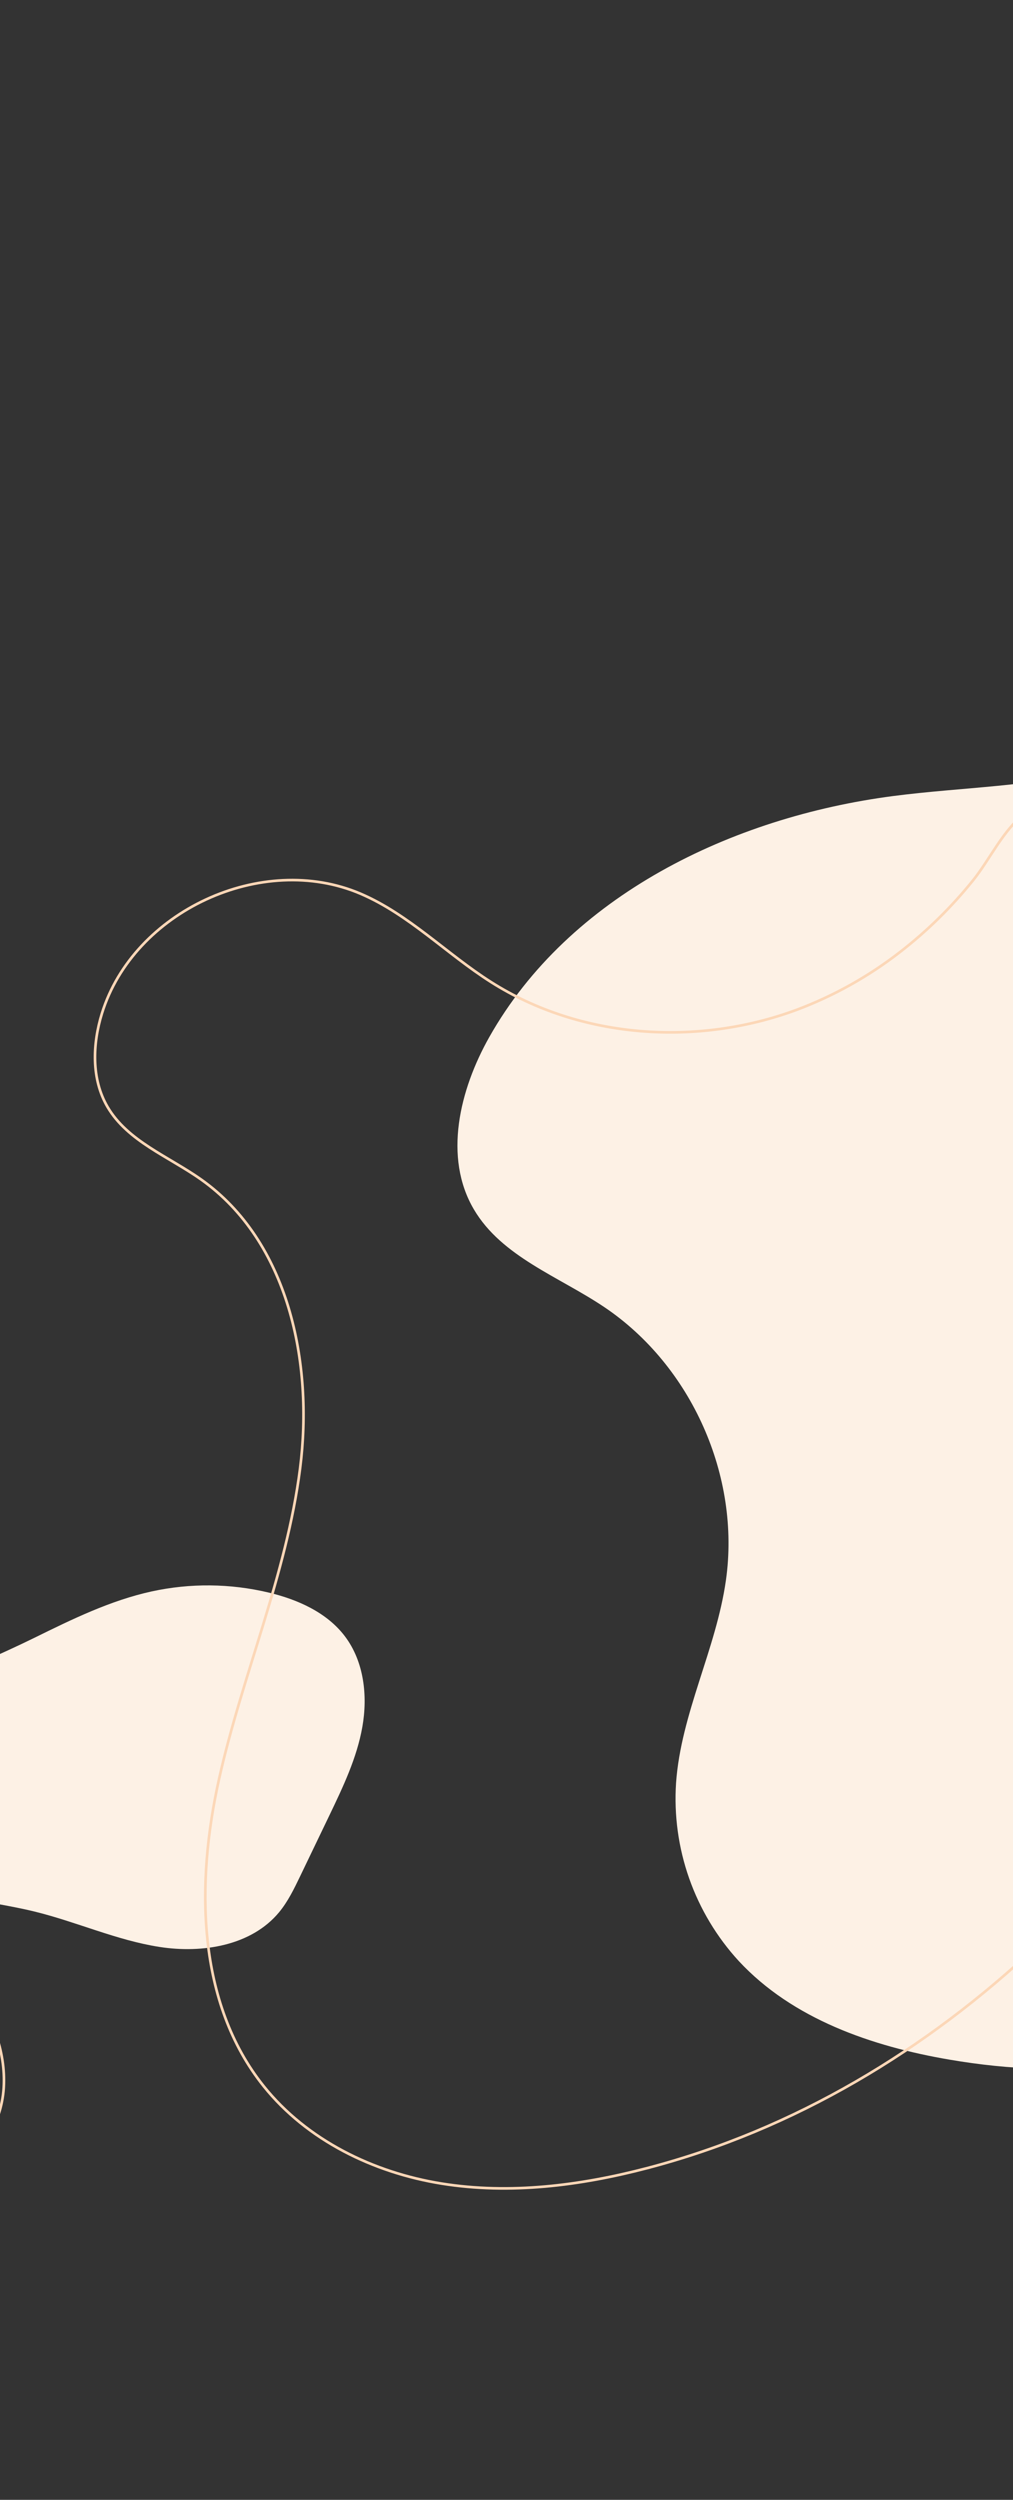 <svg width="768" height="1895" viewBox="0 0 768 1895" fill="none" xmlns="http://www.w3.org/2000/svg">
<rect x="0" y="0" width="768" height="1895" fill="#333333" stroke="none"/>
<g clip-path="url(#clip0_419_9559)">
<path d="M835.1 582.8C783.64 596.48 729.69 596.58 676.9 603.47C554.76 619.47 431.48 678.88 370.95 786.16C348.44 826.07 335.99 877.33 359.29 916.81C380.43 952.7 423.63 967.63 458.19 990.88C524.25 1035.34 561.53 1119.06 550.36 1197.88C542.95 1250.22 516.29 1298.82 512.55 1351.54C510.941 1376.09 514.323 1400.7 522.492 1423.91C530.661 1447.11 543.448 1468.42 560.08 1486.54C600.8 1530.41 660.77 1551.22 719.77 1561.29C765.3 1569.06 812.24 1571.35 857.59 1562.53C964.77 1541.69 1050.86 1461.86 1117.81 1375.61C1174.07 1303.15 1222.29 1221.16 1236.12 1130.47C1244.95 1072.55 1239.4 1013.47 1231.25 955.41C1219.01 868.18 1200.75 781.19 1166.92 699.86C1133.09 618.53 1082.92 542.75 1014.44 487.4C973.85 454.6 963.52 488.4 941.99 517C916.33 551.09 875.6 572 835.1 582.8Z" fill="#FDF1E5"/>
<path d="M25.921 1241.61C54.621 1227.48 83.671 1213.24 114.921 1206.39C144.189 1200 174.52 1200.29 203.661 1207.23C225.751 1212.51 247.891 1222.35 261.561 1240.49C275.971 1259.62 278.871 1285.49 274.711 1309.08C270.551 1332.67 260.051 1354.59 249.711 1376.17L227.541 1422.29C222.971 1431.79 218.331 1441.4 211.621 1449.54C190.621 1474.93 153.531 1480.92 121.001 1475.88C88.471 1470.84 57.991 1456.81 25.991 1449C0.111 1442.68 -26.879 1440.4 -51.719 1430.78C-83.719 1418.41 -172.229 1374.15 -131.529 1331.68C-92.239 1290.7 -24.179 1266.26 25.921 1241.61Z" fill="#FDF1E5"/>
<path d="M604.071 765.46C528.711 793.46 440.171 787.56 372.281 744.46C338.551 723.07 309.991 693.16 273.281 677.46C198.641 645.61 101.281 690.7 77.281 768.22C70.081 791.49 69.201 818.03 81.491 839.05C96.771 865.18 127.801 876.63 152.491 894.13C218.711 941.06 237.771 1032.78 227.491 1113.29C217.211 1193.8 183.741 1269.42 166.061 1348.63C148.381 1427.84 149.221 1518.17 199.991 1581.52C232.761 1622.43 283.101 1646.96 334.861 1655.27C386.621 1663.58 439.861 1656.83 490.531 1643.57C714.171 1585.1 890.291 1402.28 987.691 1192.64C1015.16 1133.52 1037.6 1070.13 1036.09 1004.95C1034.91 954.38 1019.33 905.19 1000.09 858.4C971.828 789.74 935.496 724.686 891.861 664.61C868.701 632.73 819.671 585.09 777.511 616.25C760.701 628.67 750.631 651.34 737.681 667.38C721.381 687.628 702.76 705.893 682.201 721.8C658.494 740.189 632.156 754.907 604.071 765.46Z" stroke="#FCD7B7" stroke-width="2" stroke-miterlimit="10"/>
<path d="M-247.009 1334.65C-209.941 1313.34 -167.758 1302.55 -125.009 1303.45C-107.819 1303.84 -89.609 1306.6 -76.529 1317.76C-58.969 1332.76 -55.529 1358.44 -56.529 1381.5C-57.529 1404.56 -61.789 1428.25 -54.969 1450.29C-48.809 1470.17 -34.409 1486.2 -22.729 1503.43C-6.869 1526.81 4.581 1554.43 2.831 1582.64C1.081 1610.85 -16.259 1639.16 -43.169 1647.86C-66.919 1655.56 -92.919 1647.21 -115.029 1635.61C-136.177 1624.5 -155.632 1610.44 -172.809 1593.84C-185.809 1581.3 -197.539 1567.24 -212.509 1557.15C-234.109 1542.6 -260.899 1537.34 -282.599 1522.95C-316.369 1500.55 -331.599 1455.44 -322.389 1416.55C-314.449 1383 -275.269 1350.94 -247.009 1334.65Z" stroke="#FCD7B7" stroke-width="2" stroke-miterlimit="10"/>
</g>
<defs>
<clipPath id="clip0_419_9559">
<rect width="1566.61" height="1895" fill="white" transform="translate(-326)"/>
</clipPath>
</defs>
</svg>
